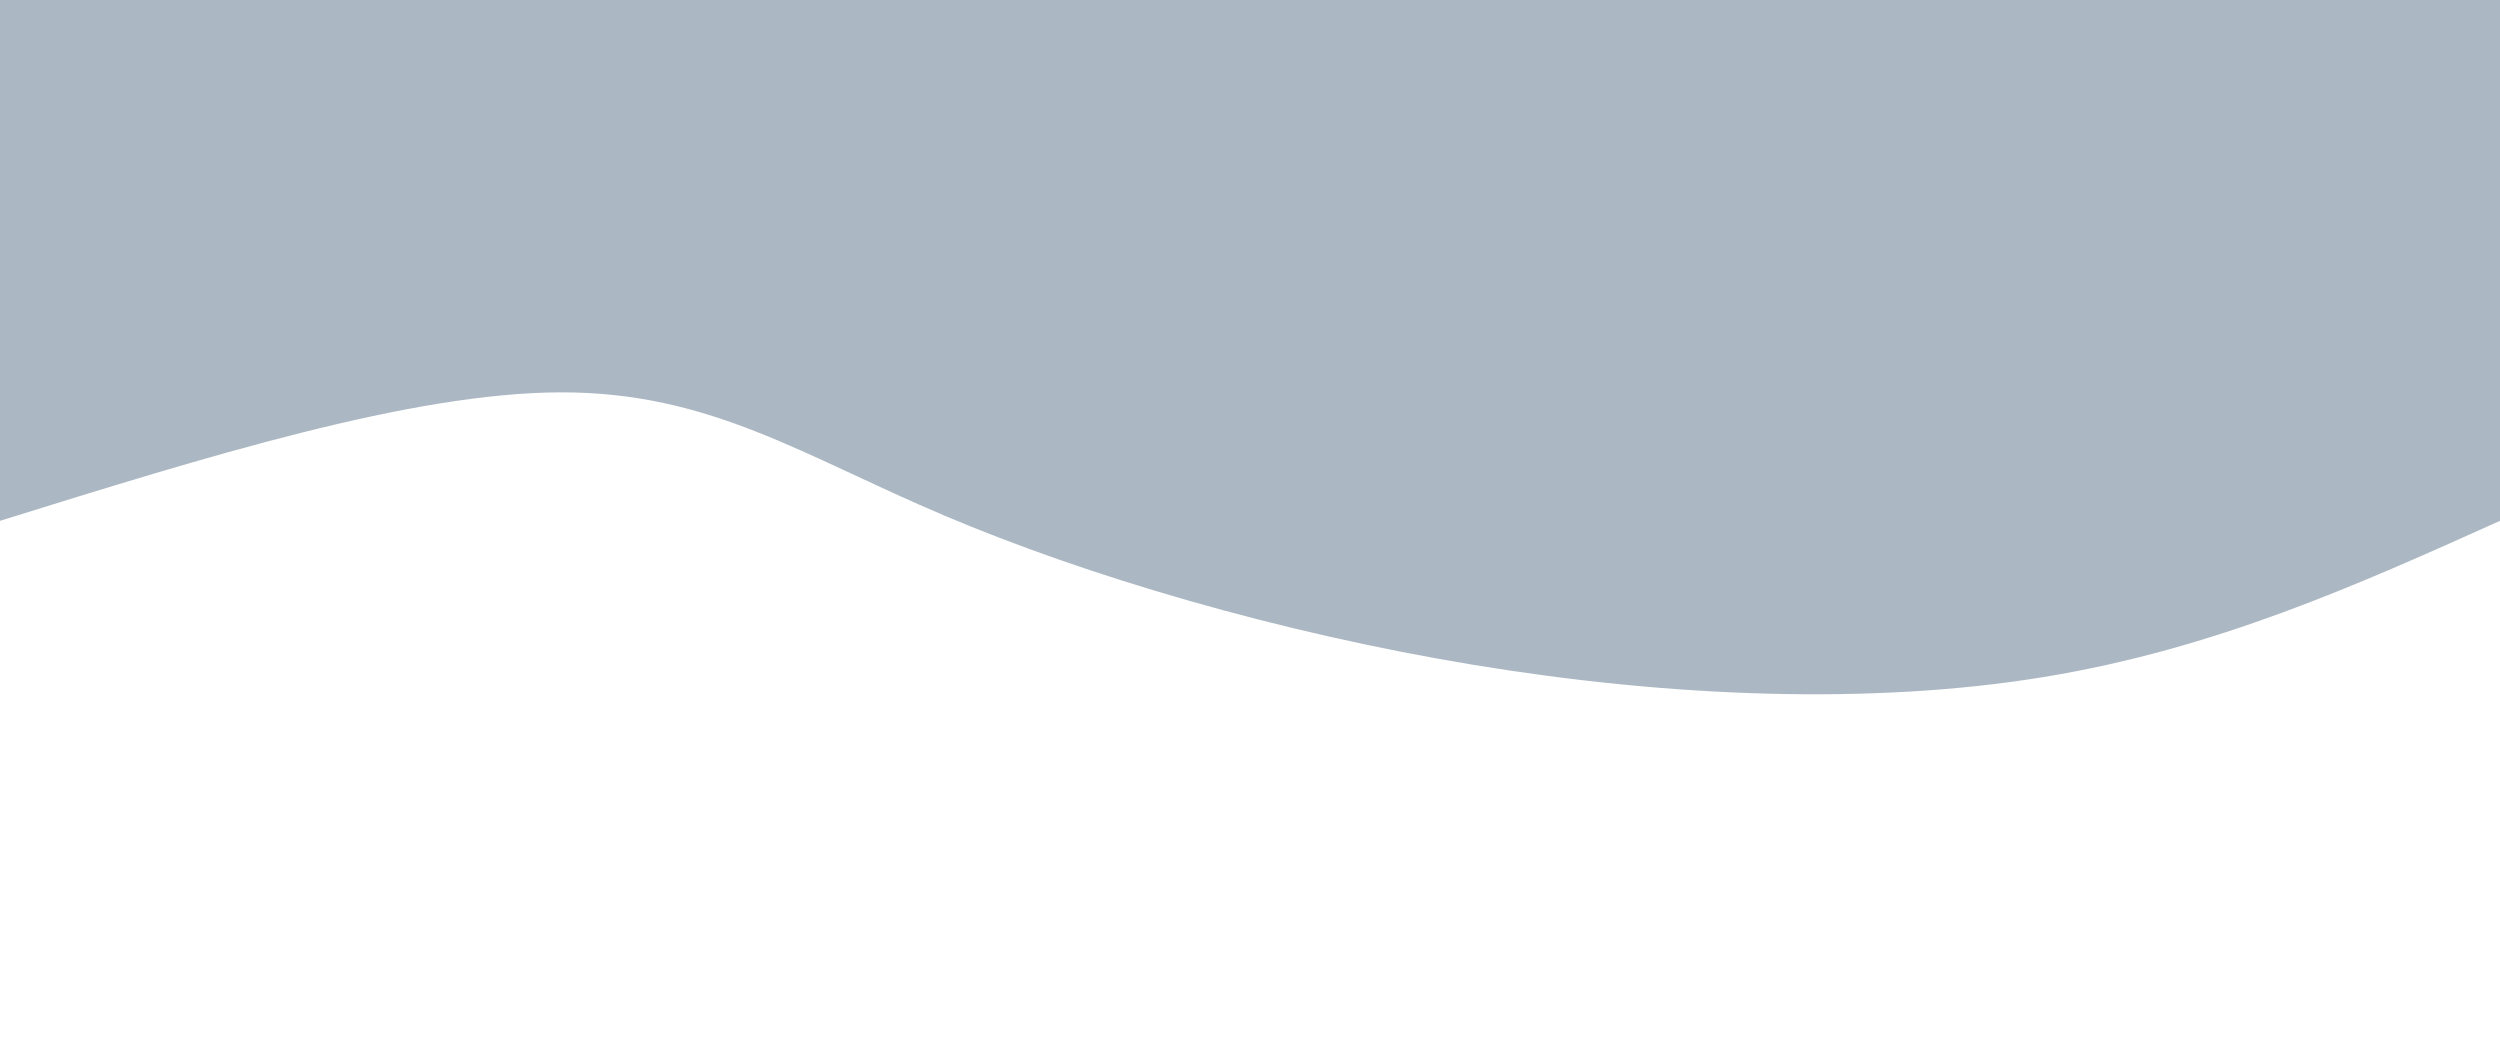 <svg height="100%" width="100%" id="svg" viewBox="0 0 1440 600" xmlns="http://www.w3.org/2000/svg" class="transition duration-300 ease-in-out delay-150"><path d="M 0,600 C 0,600 0,300 0,300 C 82.01,263.091 164.019,226.182 263,210 C 361.981,193.818 477.933,198.364 591,217 C 704.067,235.636 814.249,268.364 896,303 C 977.751,337.636 1031.072,374.182 1117,374 C 1202.928,373.818 1321.464,336.909 1440,300 C 1440,300 1440,600 1440,600 Z" stroke="none" stroke-width="0" fill="#abb8c3ff" class="transition-all duration-300 ease-in-out delay-150" transform="rotate(-180 720 300)"></path></svg>